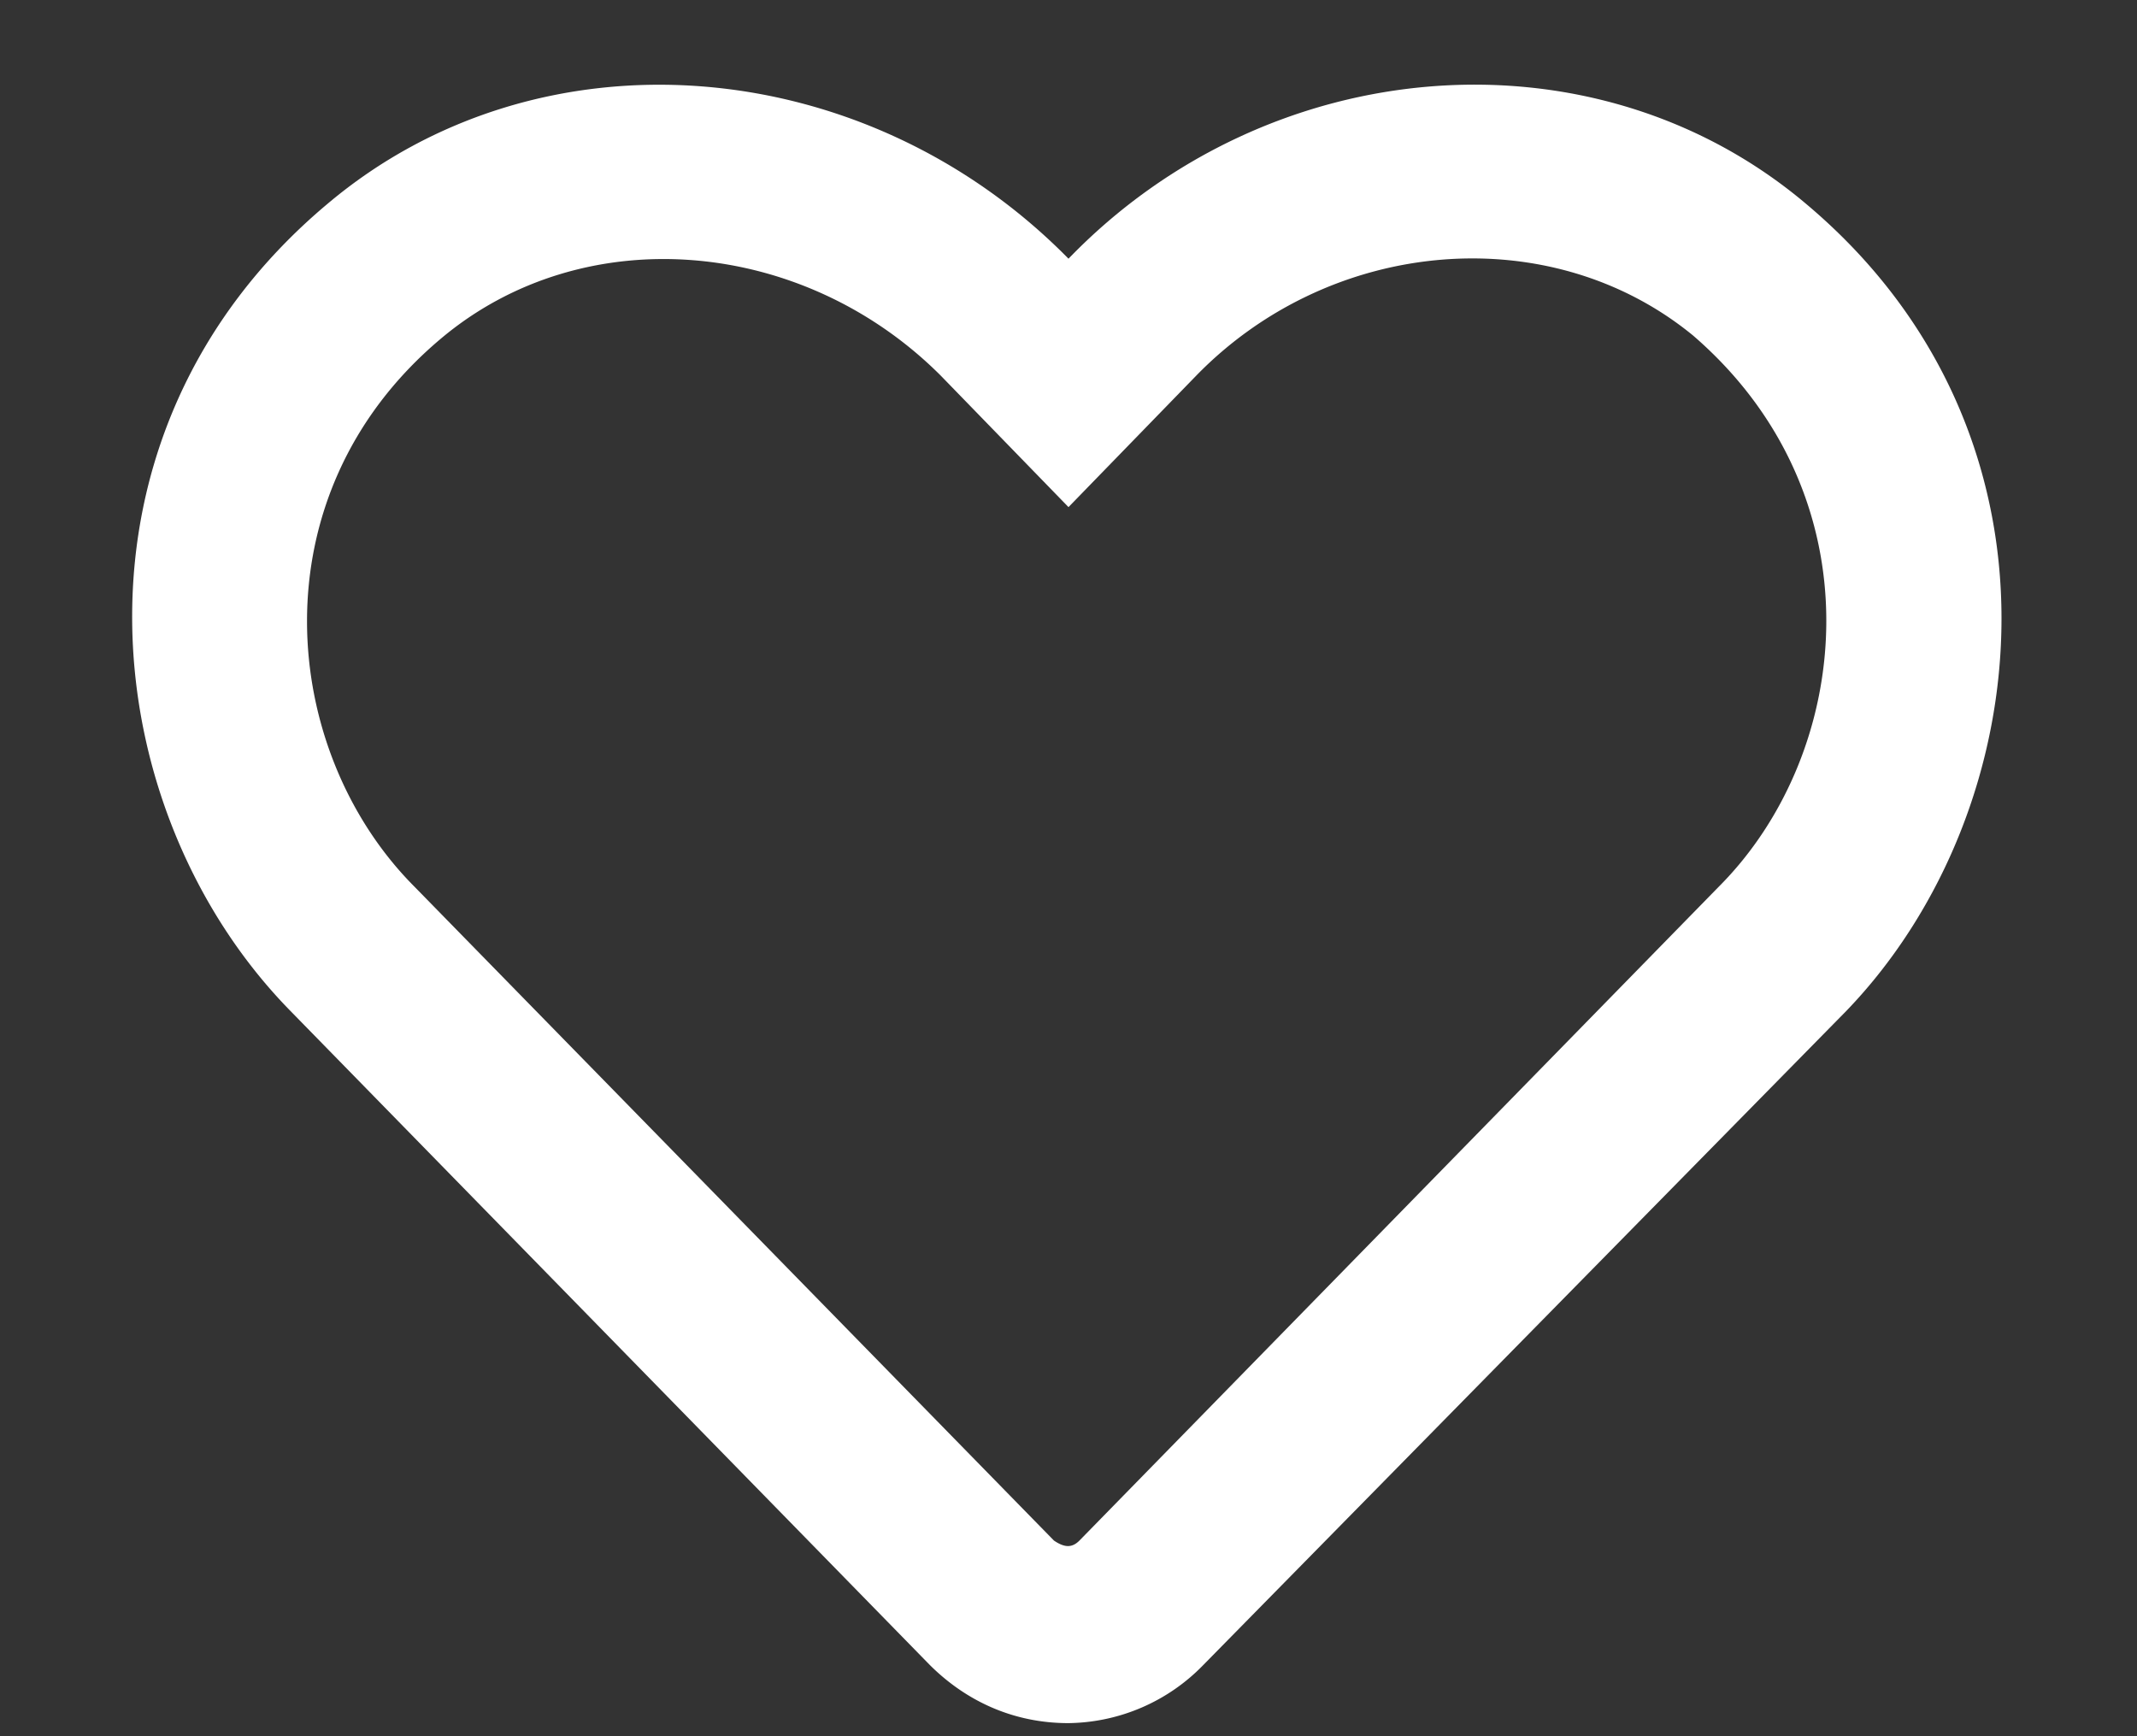 <svg xmlns="http://www.w3.org/2000/svg" width="16" height="13" fill="none">
	<rect width="100%" height="100%" fill="#333333" stroke="none"/>
	<path fill="#fff"
		d="M13.523 1.527C11.938.187 9.503.38 8 1.937 6.469.38 4.035.188 2.45 1.528.397 3.25.7 6.067 2.175 7.57l4.785 4.895c.273.273.629.437 1.039.437a1.43 1.43 0 0 0 1.012-.437l4.812-4.895c1.45-1.504 1.75-4.32-.3-6.043Zm-.656 5.114-4.785 4.894c-.055.055-.11.055-.191 0L3.105 6.641c-1.011-1.012-1.203-2.926.192-4.102 1.066-.902 2.707-.766 3.746.273L8 3.797l.957-.985c1.012-1.039 2.652-1.175 3.719-.3 1.394 1.203 1.203 3.117.191 4.129Z" />
</svg>